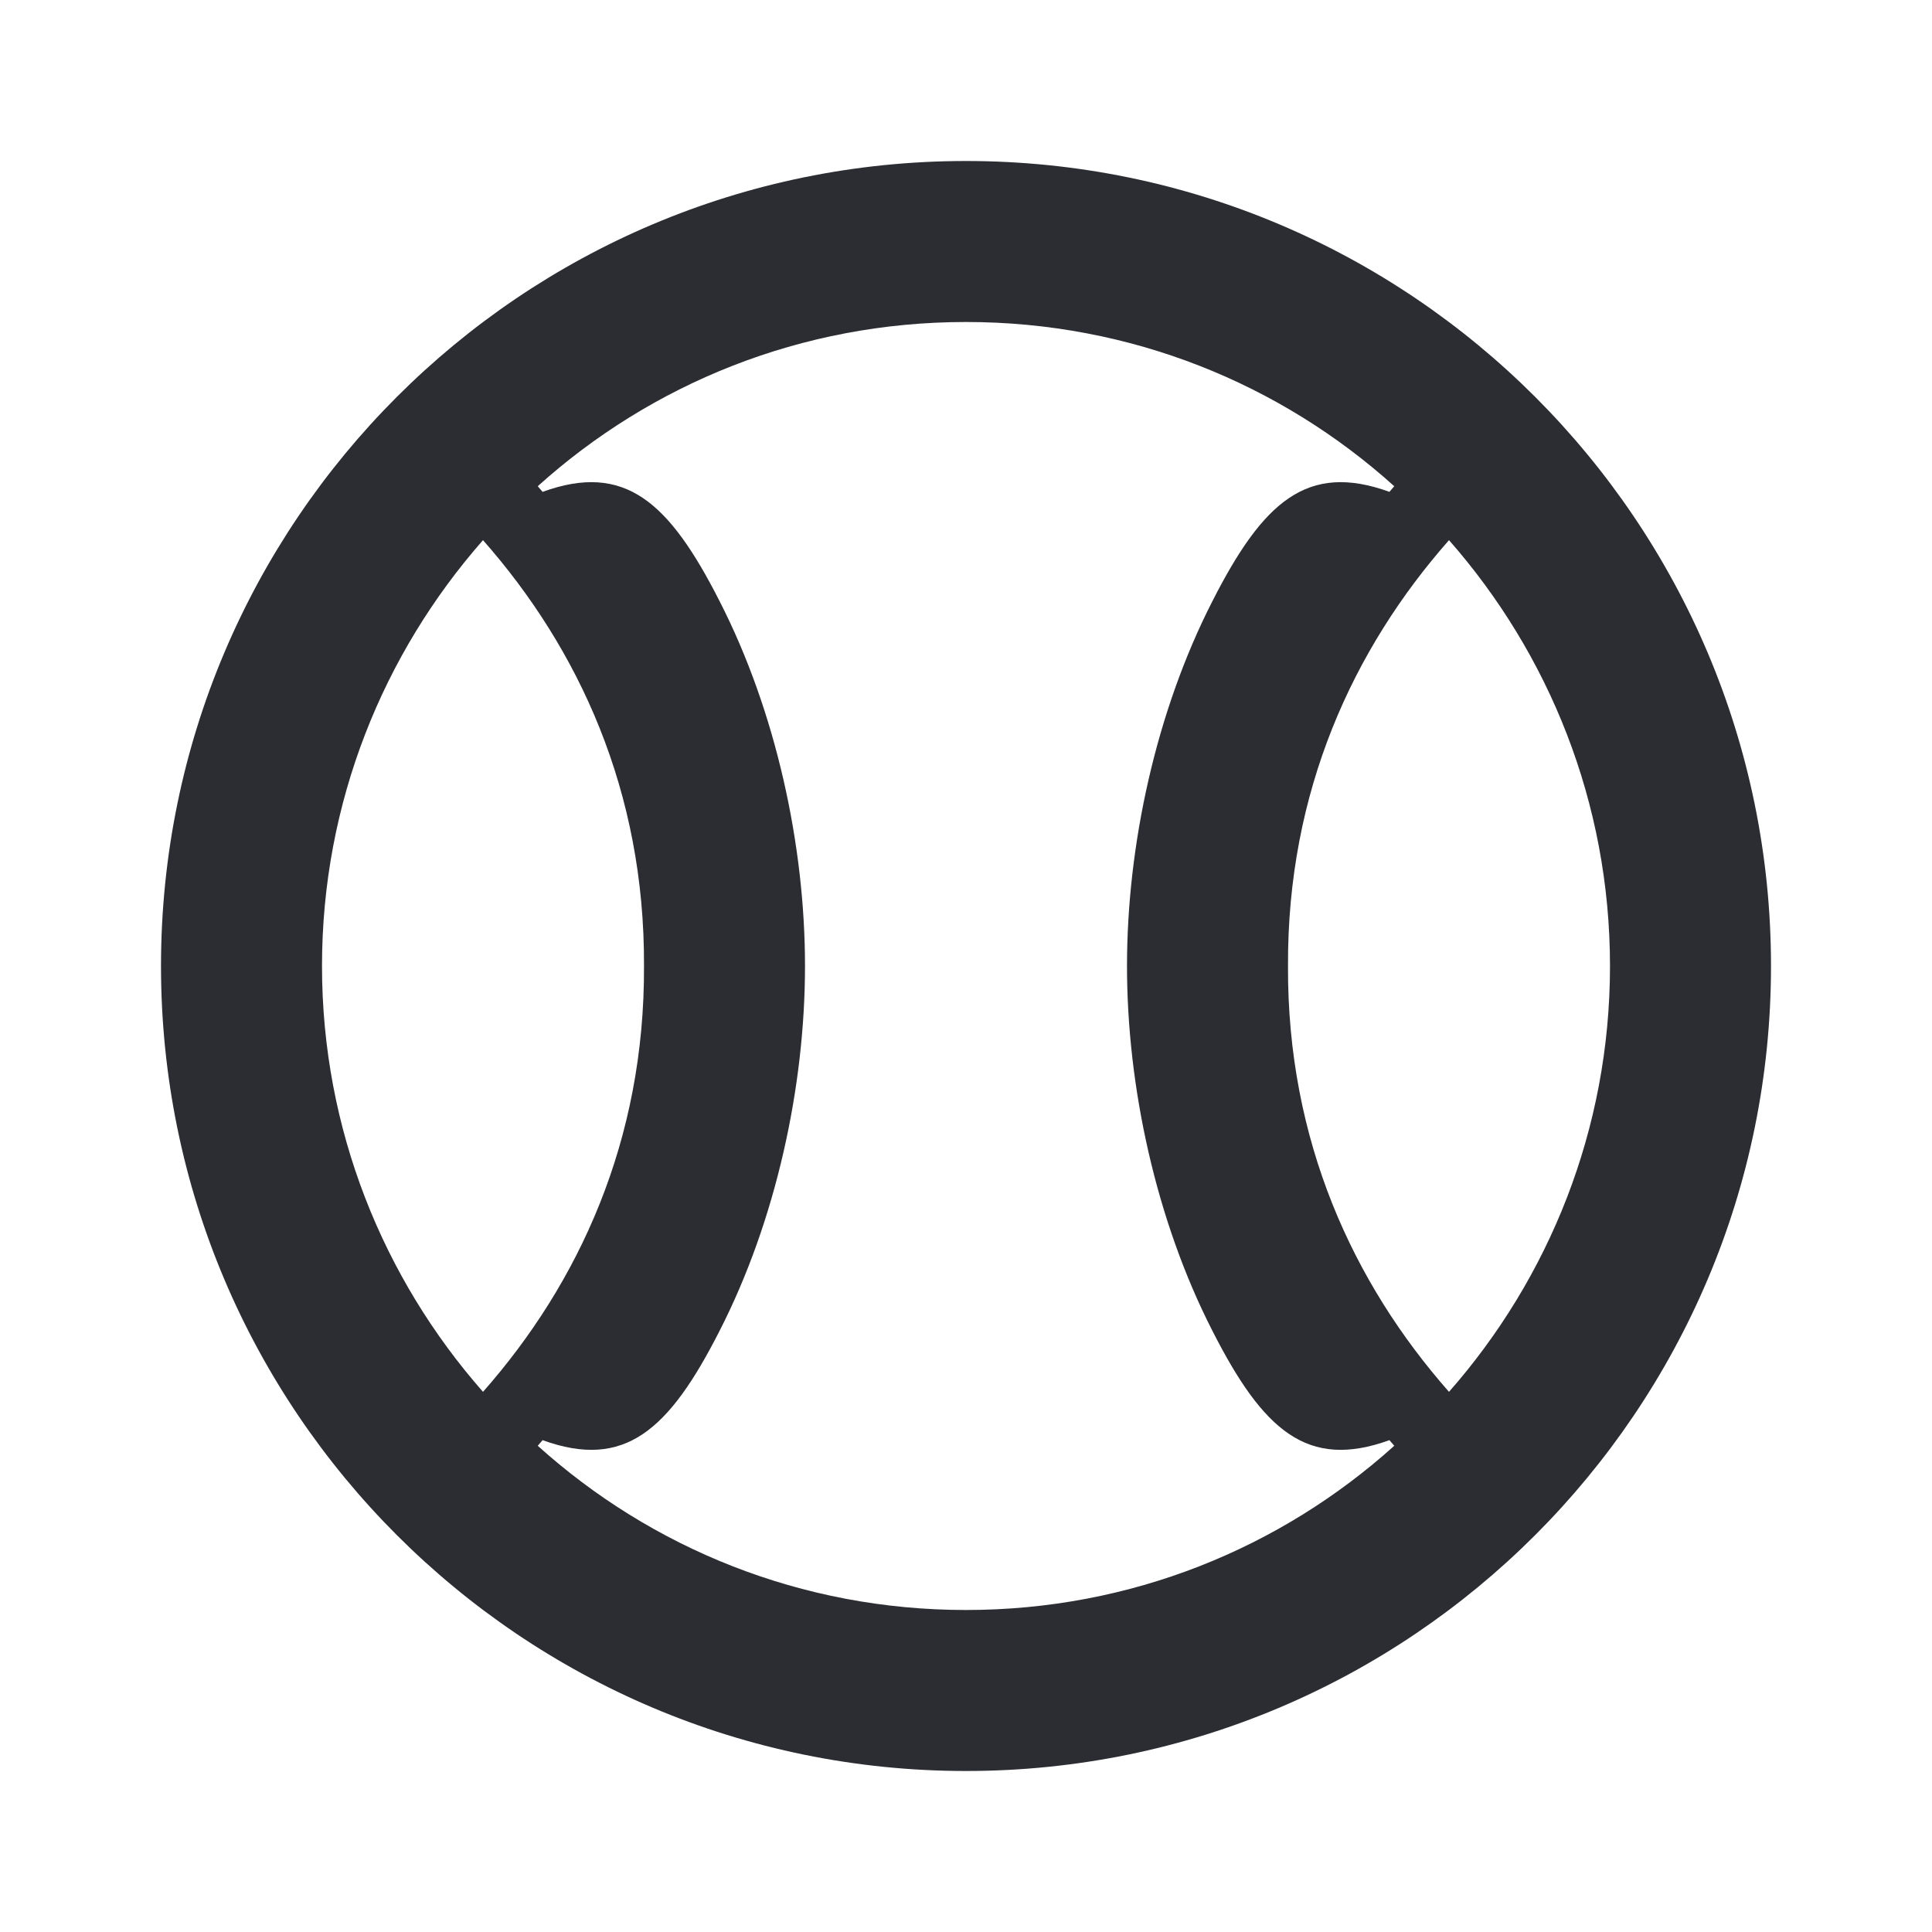<svg width="24" height="24" viewBox="0 0 24 24" fill="none" xmlns="http://www.w3.org/2000/svg">
<path d="M12 2C6.48 2 2 6.48 2 12C2 17.52 6.48 22 12 22C17.52 22 22 17.52 22 12C22 6.48 17.52 2 12 2ZM4 12C4 9.97 4.76 8.12 6 6.71C7.19 8.06 8.01 9.83 8 12C8.01 14.17 7.19 15.94 6 17.29C4.76 15.88 4 14.03 4 12ZM6.68 17.96L6.74 17.89C7.76 18.26 8.31 17.77 8.94 16.53C9.64 15.16 10 13.5 10 12C10 10.5 9.64 8.84 8.94 7.47C8.31 6.23 7.76 5.74 6.74 6.11L6.68 6.04C8.09 4.77 9.95 4 12 4C14.05 4 15.91 4.77 17.32 6.04L17.26 6.11C16.24 5.74 15.69 6.23 15.06 7.47C14.36 8.84 14 10.5 14 12C14 13.5 14.36 15.16 15.06 16.53C15.69 17.77 16.24 18.26 17.26 17.89L17.32 17.96C15.91 19.23 14.05 20 12 20C9.95 20 8.09 19.23 6.68 17.96ZM18 17.29C16.81 15.94 15.99 14.17 16 12C15.99 9.83 16.81 8.06 18 6.71C19.24 8.12 20 9.97 20 12C20 14.03 19.24 15.88 18 17.29Z" fill="#2B2D33"/>
</svg>
